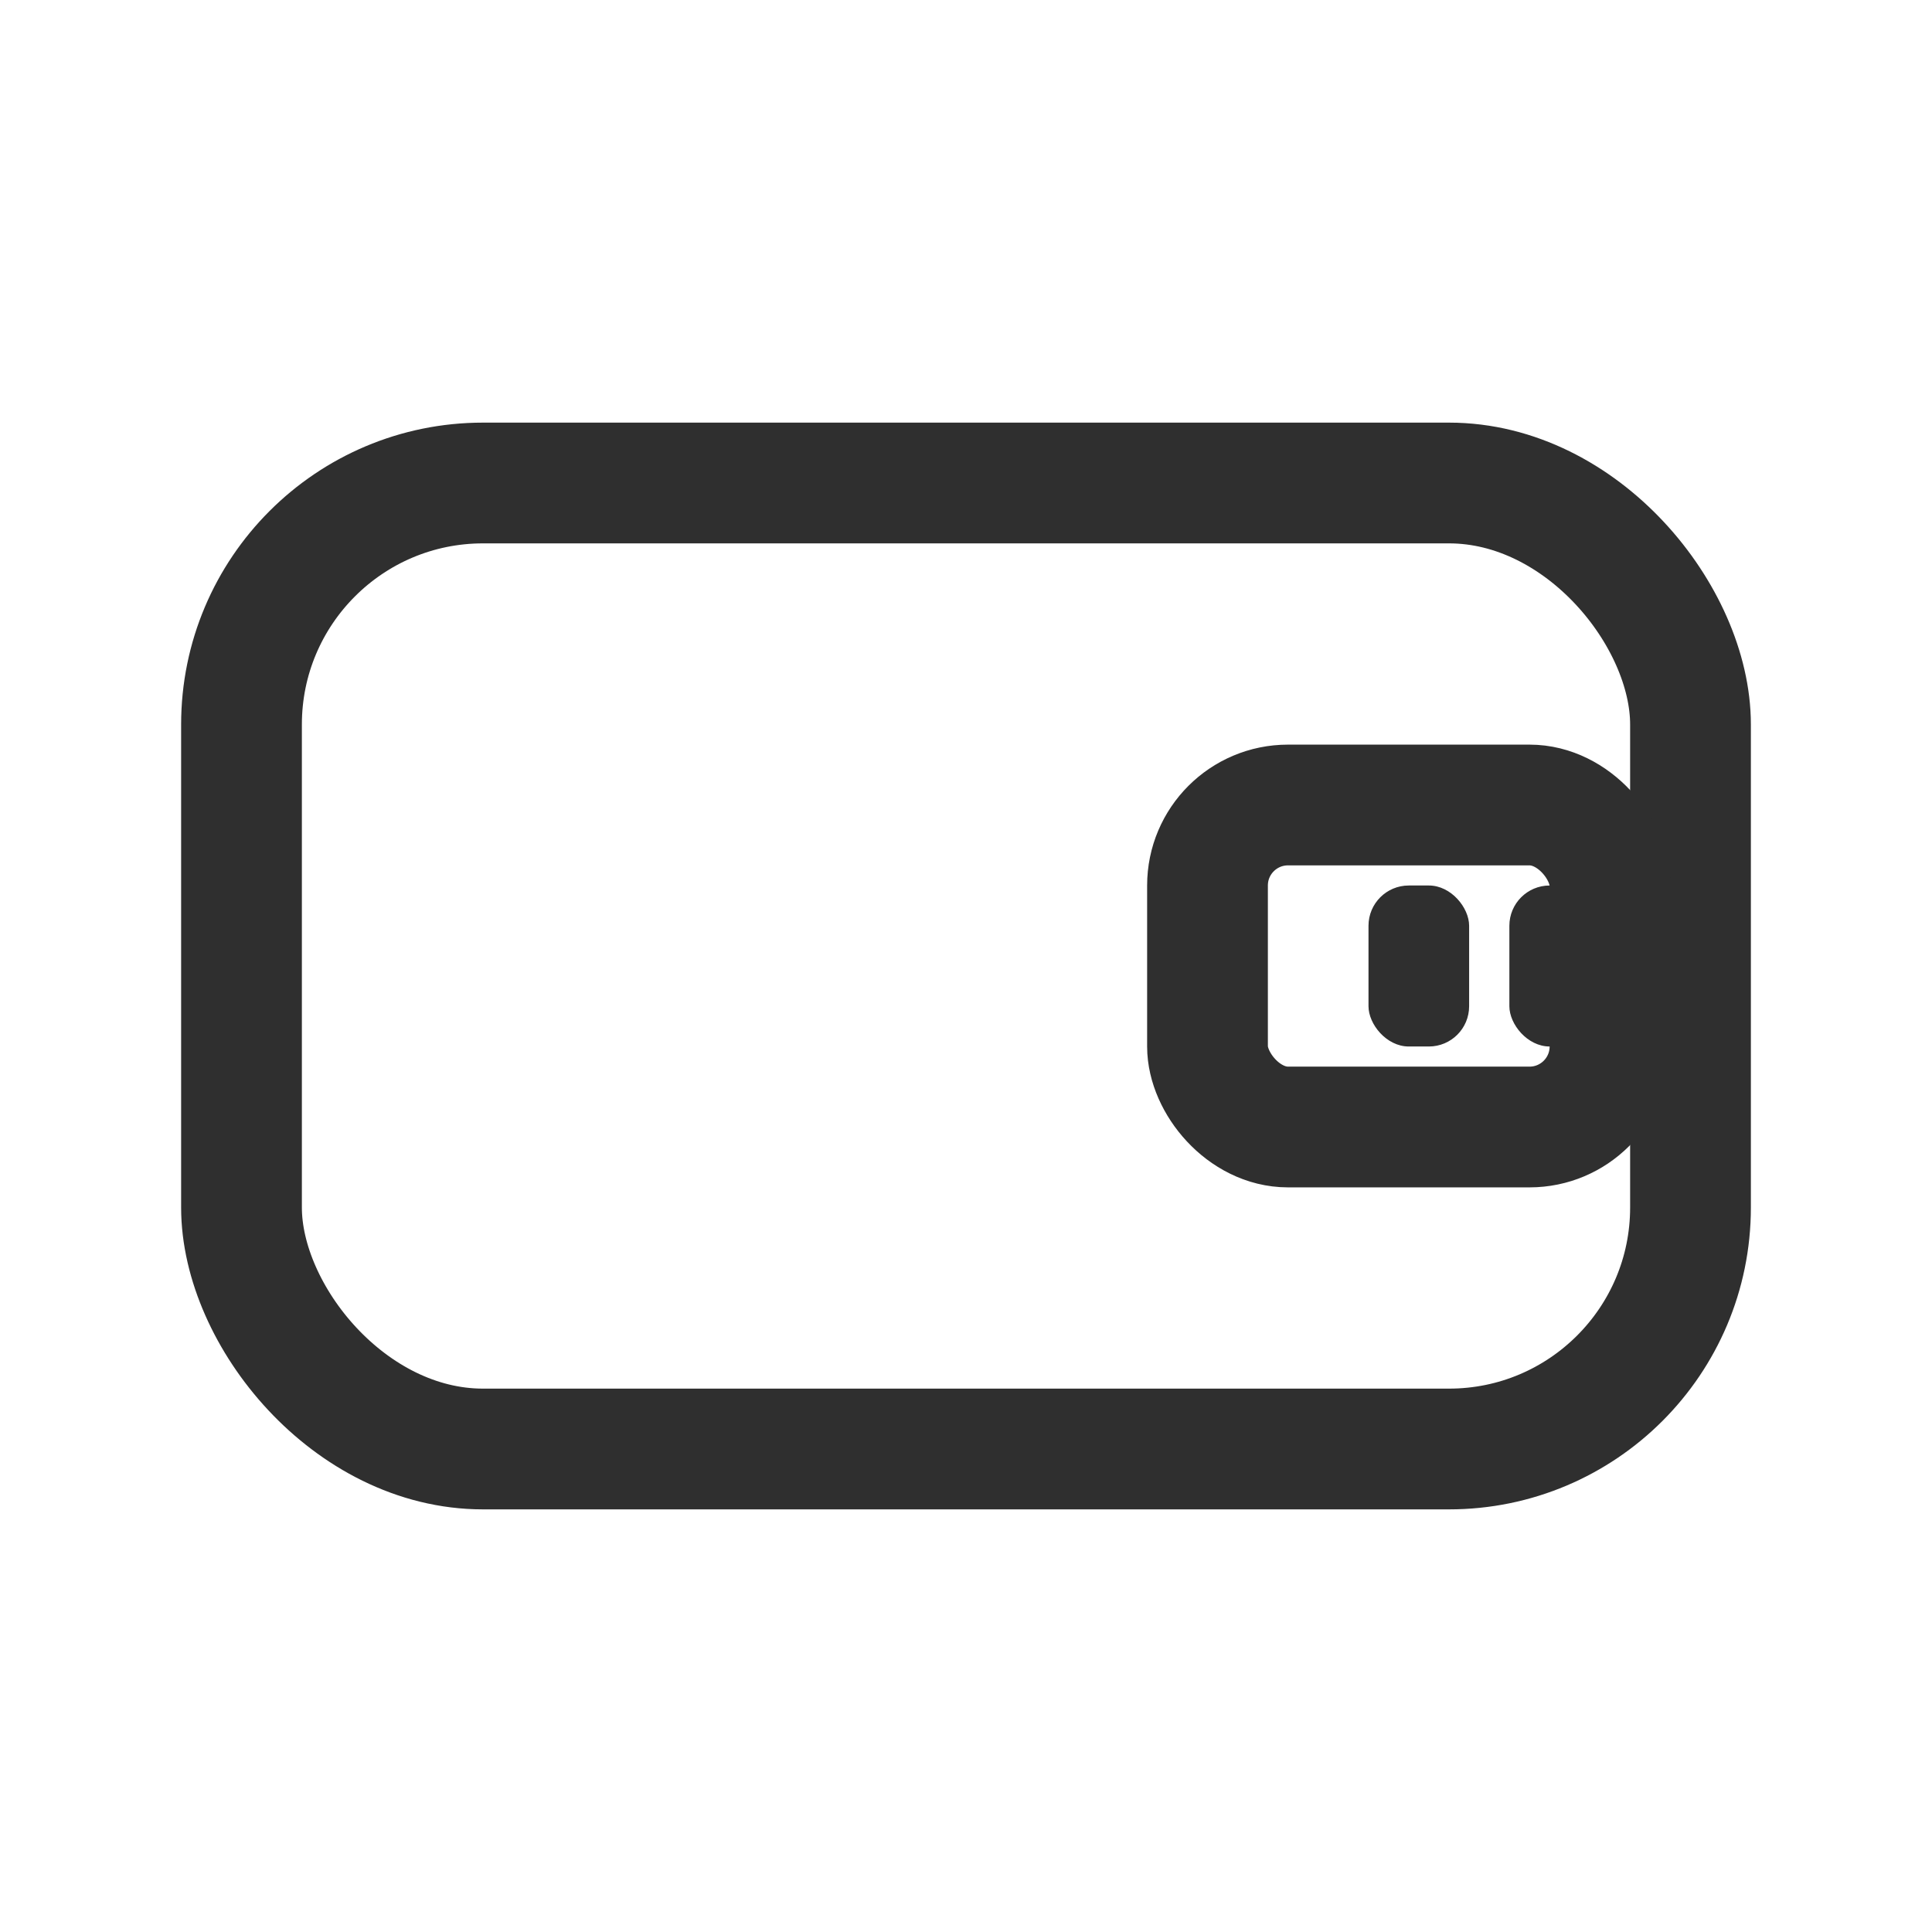 <svg xmlns='http://www.w3.org/2000/svg' viewBox='0 0 48 48'><rect x='6' y='12' width='36' height='24' rx='6' stroke='#2F2F2F' stroke-width='3' fill='none'/><rect x='30' y='20' width='10' height='8' rx='2' stroke='#2F2F2F' stroke-width='3' fill='none'/><rect x='34' y='22' width='2.5' height='4' rx='1' fill='#2F2F2F'/><rect x='37.5' y='22' width='2.5' height='4' rx='1' fill='#2F2F2F'/></svg>